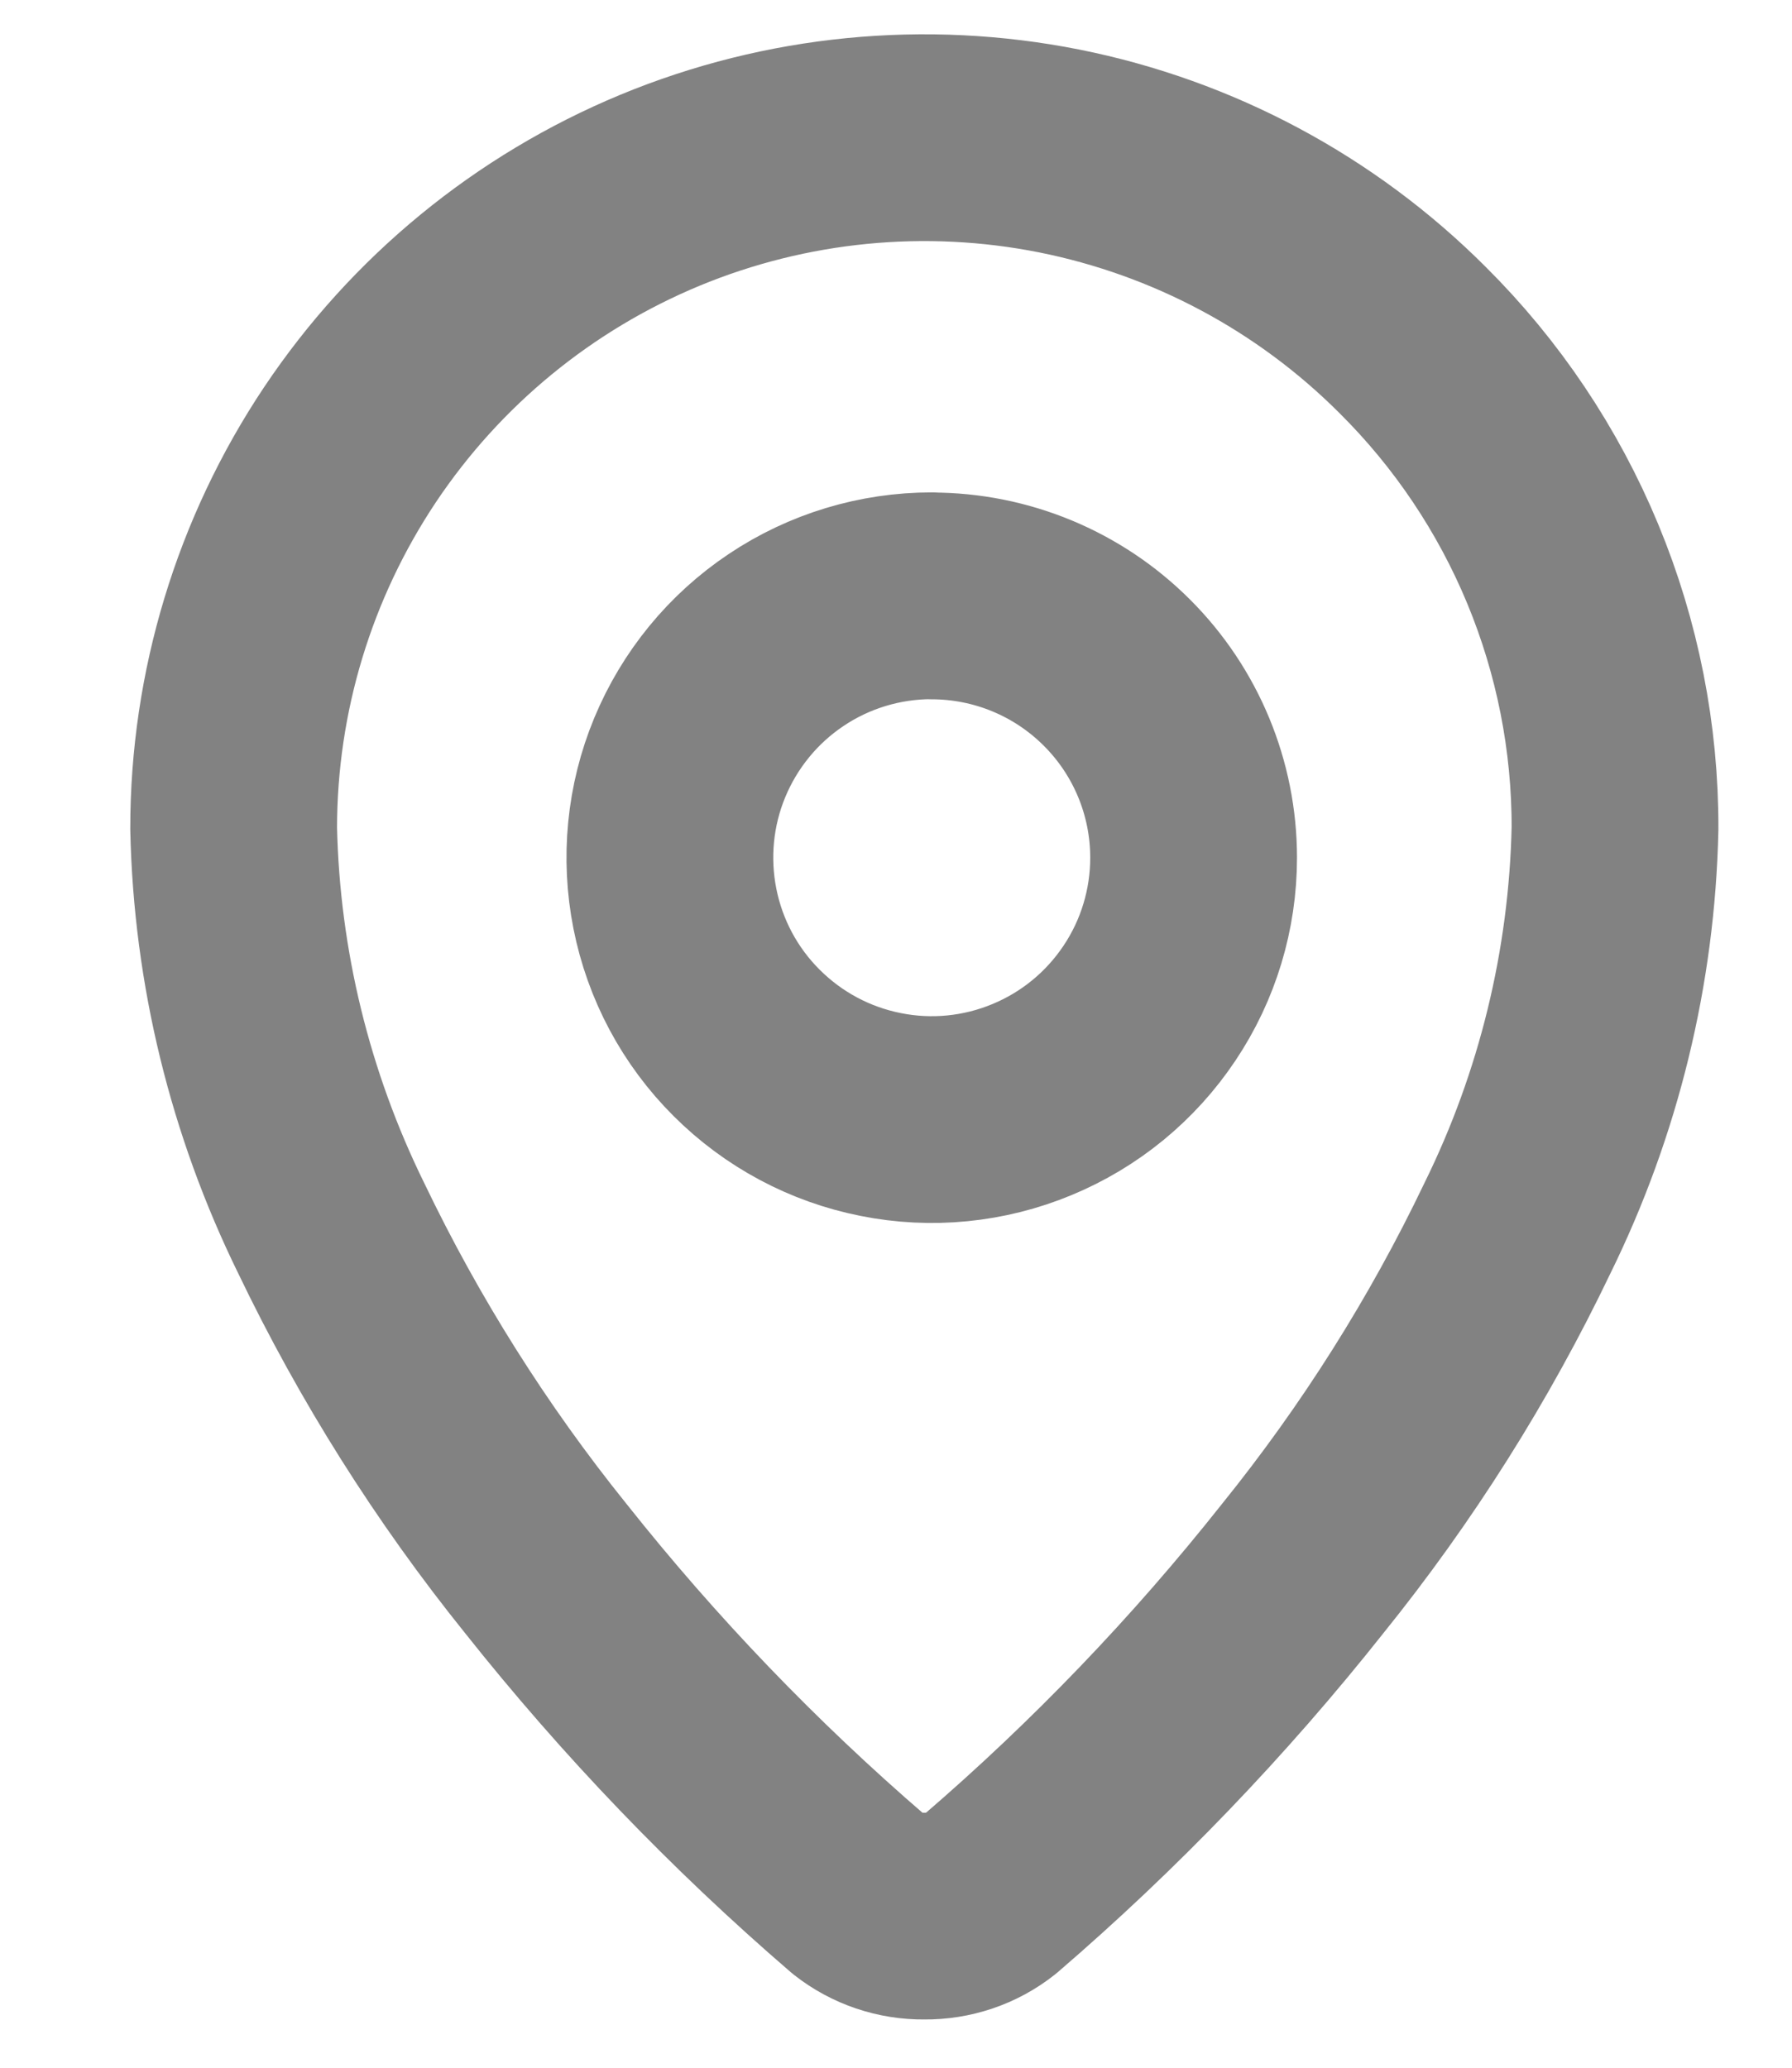 <svg width="13" height="15" viewBox="0 0 13 15" fill="none" xmlns="http://www.w3.org/2000/svg">
<path d="M6.705 13.9C6.531 13.902 6.361 13.845 6.224 13.737C5.396 13.024 4.638 12.234 3.959 11.378C3.347 10.618 2.825 9.79 2.403 8.91C1.959 8.006 1.717 7.017 1.695 6.01C1.695 5.019 1.989 4.05 2.539 3.226C3.09 2.402 3.872 1.76 4.788 1.38C5.704 1.001 6.711 0.902 7.683 1.095C8.655 1.289 9.548 1.766 10.248 2.467C10.715 2.931 11.085 3.483 11.337 4.091C11.589 4.699 11.718 5.352 11.716 6.01C11.694 7.017 11.453 8.006 11.008 8.91C10.587 9.79 10.064 10.618 9.451 11.378C8.773 12.234 8.015 13.024 7.186 13.737C7.05 13.845 6.88 13.902 6.705 13.9V13.9ZM6.759 4.322C6.384 4.322 6.016 4.433 5.704 4.642C5.391 4.851 5.148 5.148 5.004 5.495C4.86 5.842 4.823 6.224 4.896 6.592C4.969 6.961 5.15 7.3 5.416 7.565C5.682 7.831 6.02 8.012 6.389 8.085C6.757 8.159 7.139 8.121 7.486 7.977C7.834 7.833 8.13 7.59 8.339 7.277C8.548 6.965 8.659 6.598 8.659 6.222C8.659 5.718 8.459 5.235 8.102 4.879C7.746 4.523 7.263 4.323 6.759 4.323V4.322Z" stroke="#828282" stroke-width="1.5" stroke-linecap="round" stroke-linejoin="round"/>
</svg>
